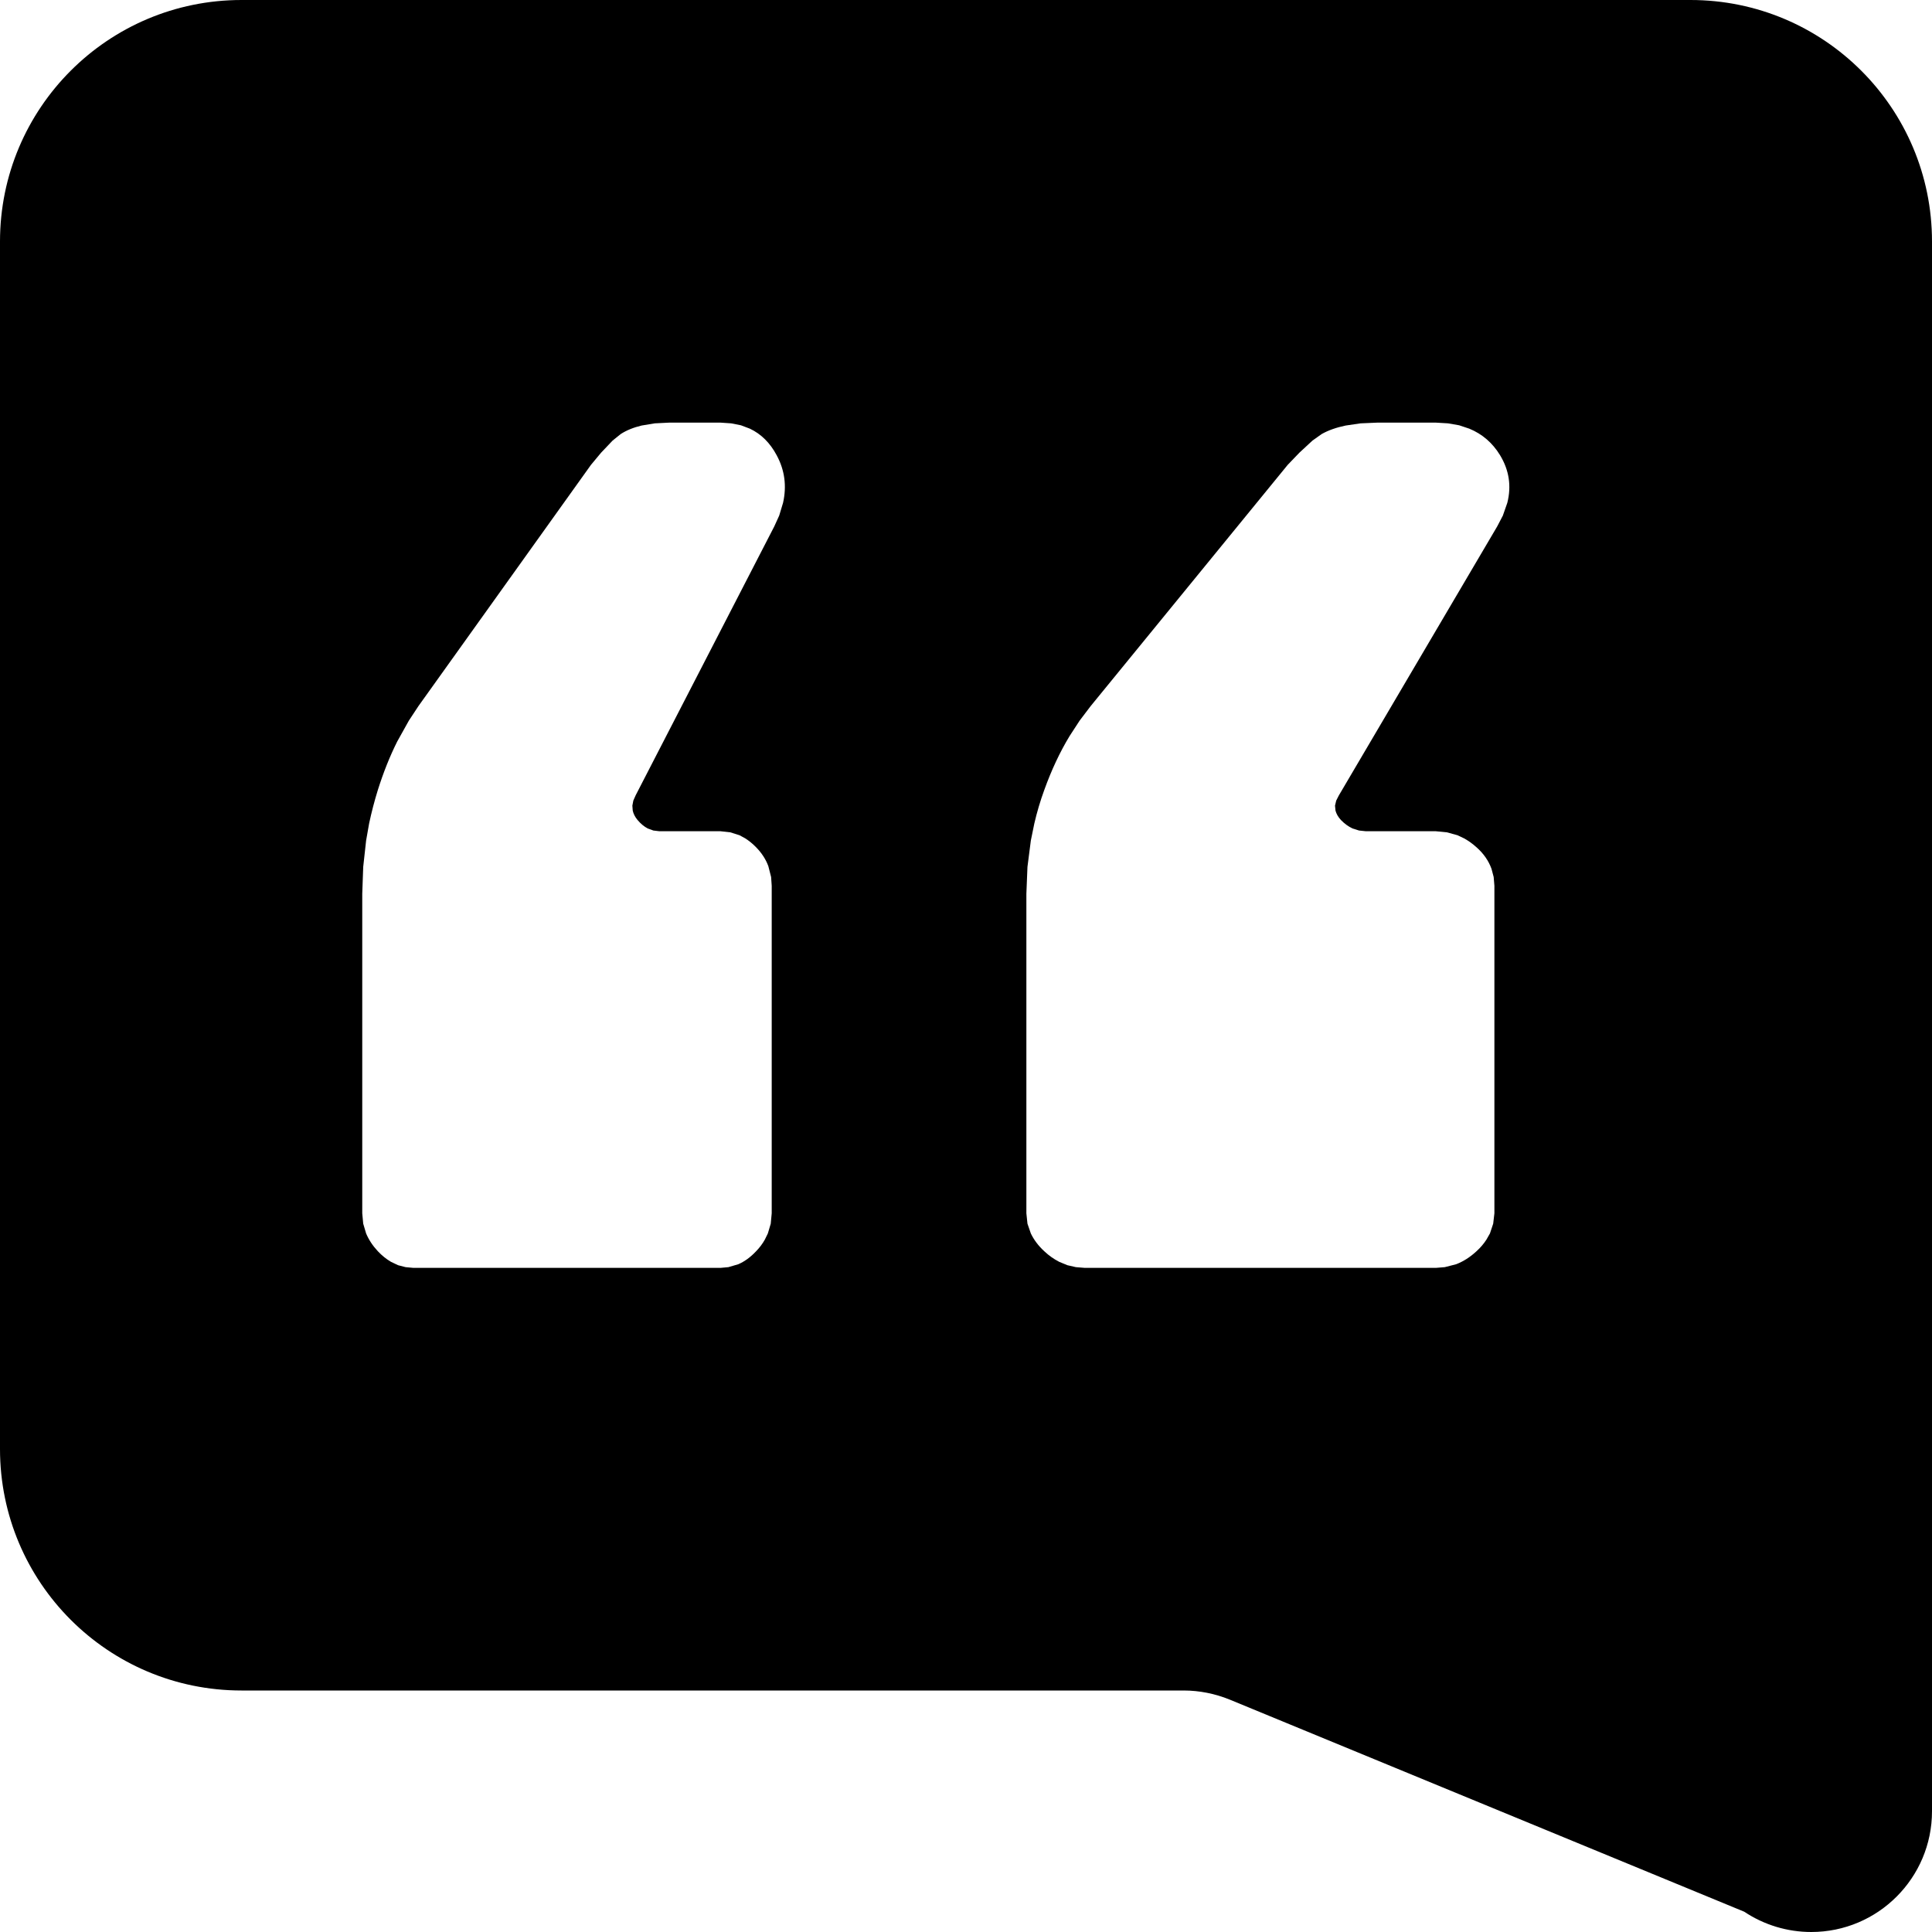<svg width="16" height="16" viewBox="0 0 16 16" aria-hidden="true" focusable="false" role="presentation" xmlns="http://www.w3.org/2000/svg"><path fill="currentColor" d="M14,0 C15.105,0 16,0.895 16,2 L16,15 C16,15.552 15.552,16 15,16 C14.803,16 14.61,15.942 14.445,15.832 L10.183,14.075 C10.062,14.026 9.933,14 9.802,14 L2,14 C0.895,14 -1.77635684e-15,13.105 -1.77635684e-15,12 L-1.77635684e-15,2 C-1.77635684e-15,0.895 0.895,0 2,0 L14,0 Z M11.891,3.5 L11.407,3.5 L11.268,3.506 L11.145,3.524 C11.068,3.54 11.001,3.563 10.945,3.595 L10.869,3.649 L10.761,3.749 L10.664,3.85 L9.032,5.848 L8.941,5.968 L8.857,6.097 C8.776,6.231 8.707,6.379 8.648,6.543 C8.615,6.633 8.588,6.725 8.566,6.819 L8.537,6.961 L8.509,7.179 L8.5,7.402 L8.5,10.048 L8.509,10.134 L8.537,10.215 C8.562,10.267 8.598,10.316 8.648,10.362 C8.687,10.399 8.729,10.428 8.772,10.45 L8.84,10.478 L8.91,10.494 L8.984,10.5 L11.891,10.5 L11.965,10.494 L12.059,10.47 C12.119,10.447 12.175,10.411 12.228,10.362 C12.261,10.332 12.288,10.3 12.31,10.266 L12.339,10.215 L12.366,10.134 L12.376,10.048 L12.376,7.336 L12.37,7.263 L12.352,7.195 C12.328,7.129 12.287,7.069 12.228,7.017 C12.195,6.987 12.161,6.963 12.125,6.943 L12.07,6.917 L11.983,6.893 L11.891,6.884 L11.312,6.884 L11.255,6.878 L11.201,6.861 C11.167,6.845 11.135,6.822 11.105,6.791 C11.082,6.766 11.067,6.74 11.06,6.713 L11.056,6.672 L11.066,6.63 L11.088,6.587 L12.399,4.36 L12.446,4.27 L12.483,4.164 C12.518,4.025 12.498,3.894 12.423,3.77 C12.36,3.667 12.275,3.594 12.168,3.55 L12.084,3.522 L11.992,3.506 L11.891,3.5 Z M5.967,3.5 L5.543,3.5 L5.422,3.506 L5.314,3.524 C5.247,3.54 5.189,3.563 5.14,3.595 L5.073,3.649 L4.978,3.749 L4.894,3.85 L3.465,5.848 L3.386,5.968 L3.289,6.142 C3.228,6.264 3.175,6.397 3.129,6.543 C3.101,6.633 3.077,6.725 3.057,6.819 L3.032,6.961 L3.008,7.179 L3,7.402 L3,10.048 L3.008,10.134 L3.032,10.215 C3.054,10.267 3.086,10.316 3.129,10.362 C3.164,10.399 3.2,10.428 3.238,10.45 L3.297,10.478 L3.359,10.494 L3.424,10.5 L5.967,10.5 L6.032,10.494 L6.114,10.47 C6.167,10.447 6.216,10.411 6.262,10.362 C6.291,10.332 6.315,10.3 6.334,10.266 L6.359,10.215 L6.383,10.134 L6.391,10.048 L6.391,7.336 L6.386,7.263 L6.363,7.173 C6.342,7.116 6.308,7.064 6.262,7.017 C6.233,6.987 6.203,6.963 6.172,6.943 L6.124,6.917 L6.048,6.893 L5.967,6.884 L5.461,6.884 L5.411,6.878 L5.364,6.861 C5.334,6.845 5.306,6.822 5.28,6.791 C5.259,6.766 5.246,6.74 5.24,6.713 L5.237,6.672 L5.245,6.63 L5.264,6.587 L6.412,4.36 L6.453,4.27 L6.485,4.164 C6.516,4.025 6.499,3.894 6.432,3.77 C6.377,3.667 6.303,3.594 6.21,3.55 L6.136,3.522 L6.055,3.506 L5.967,3.5 Z" fill-rule="evenodd"/></svg>